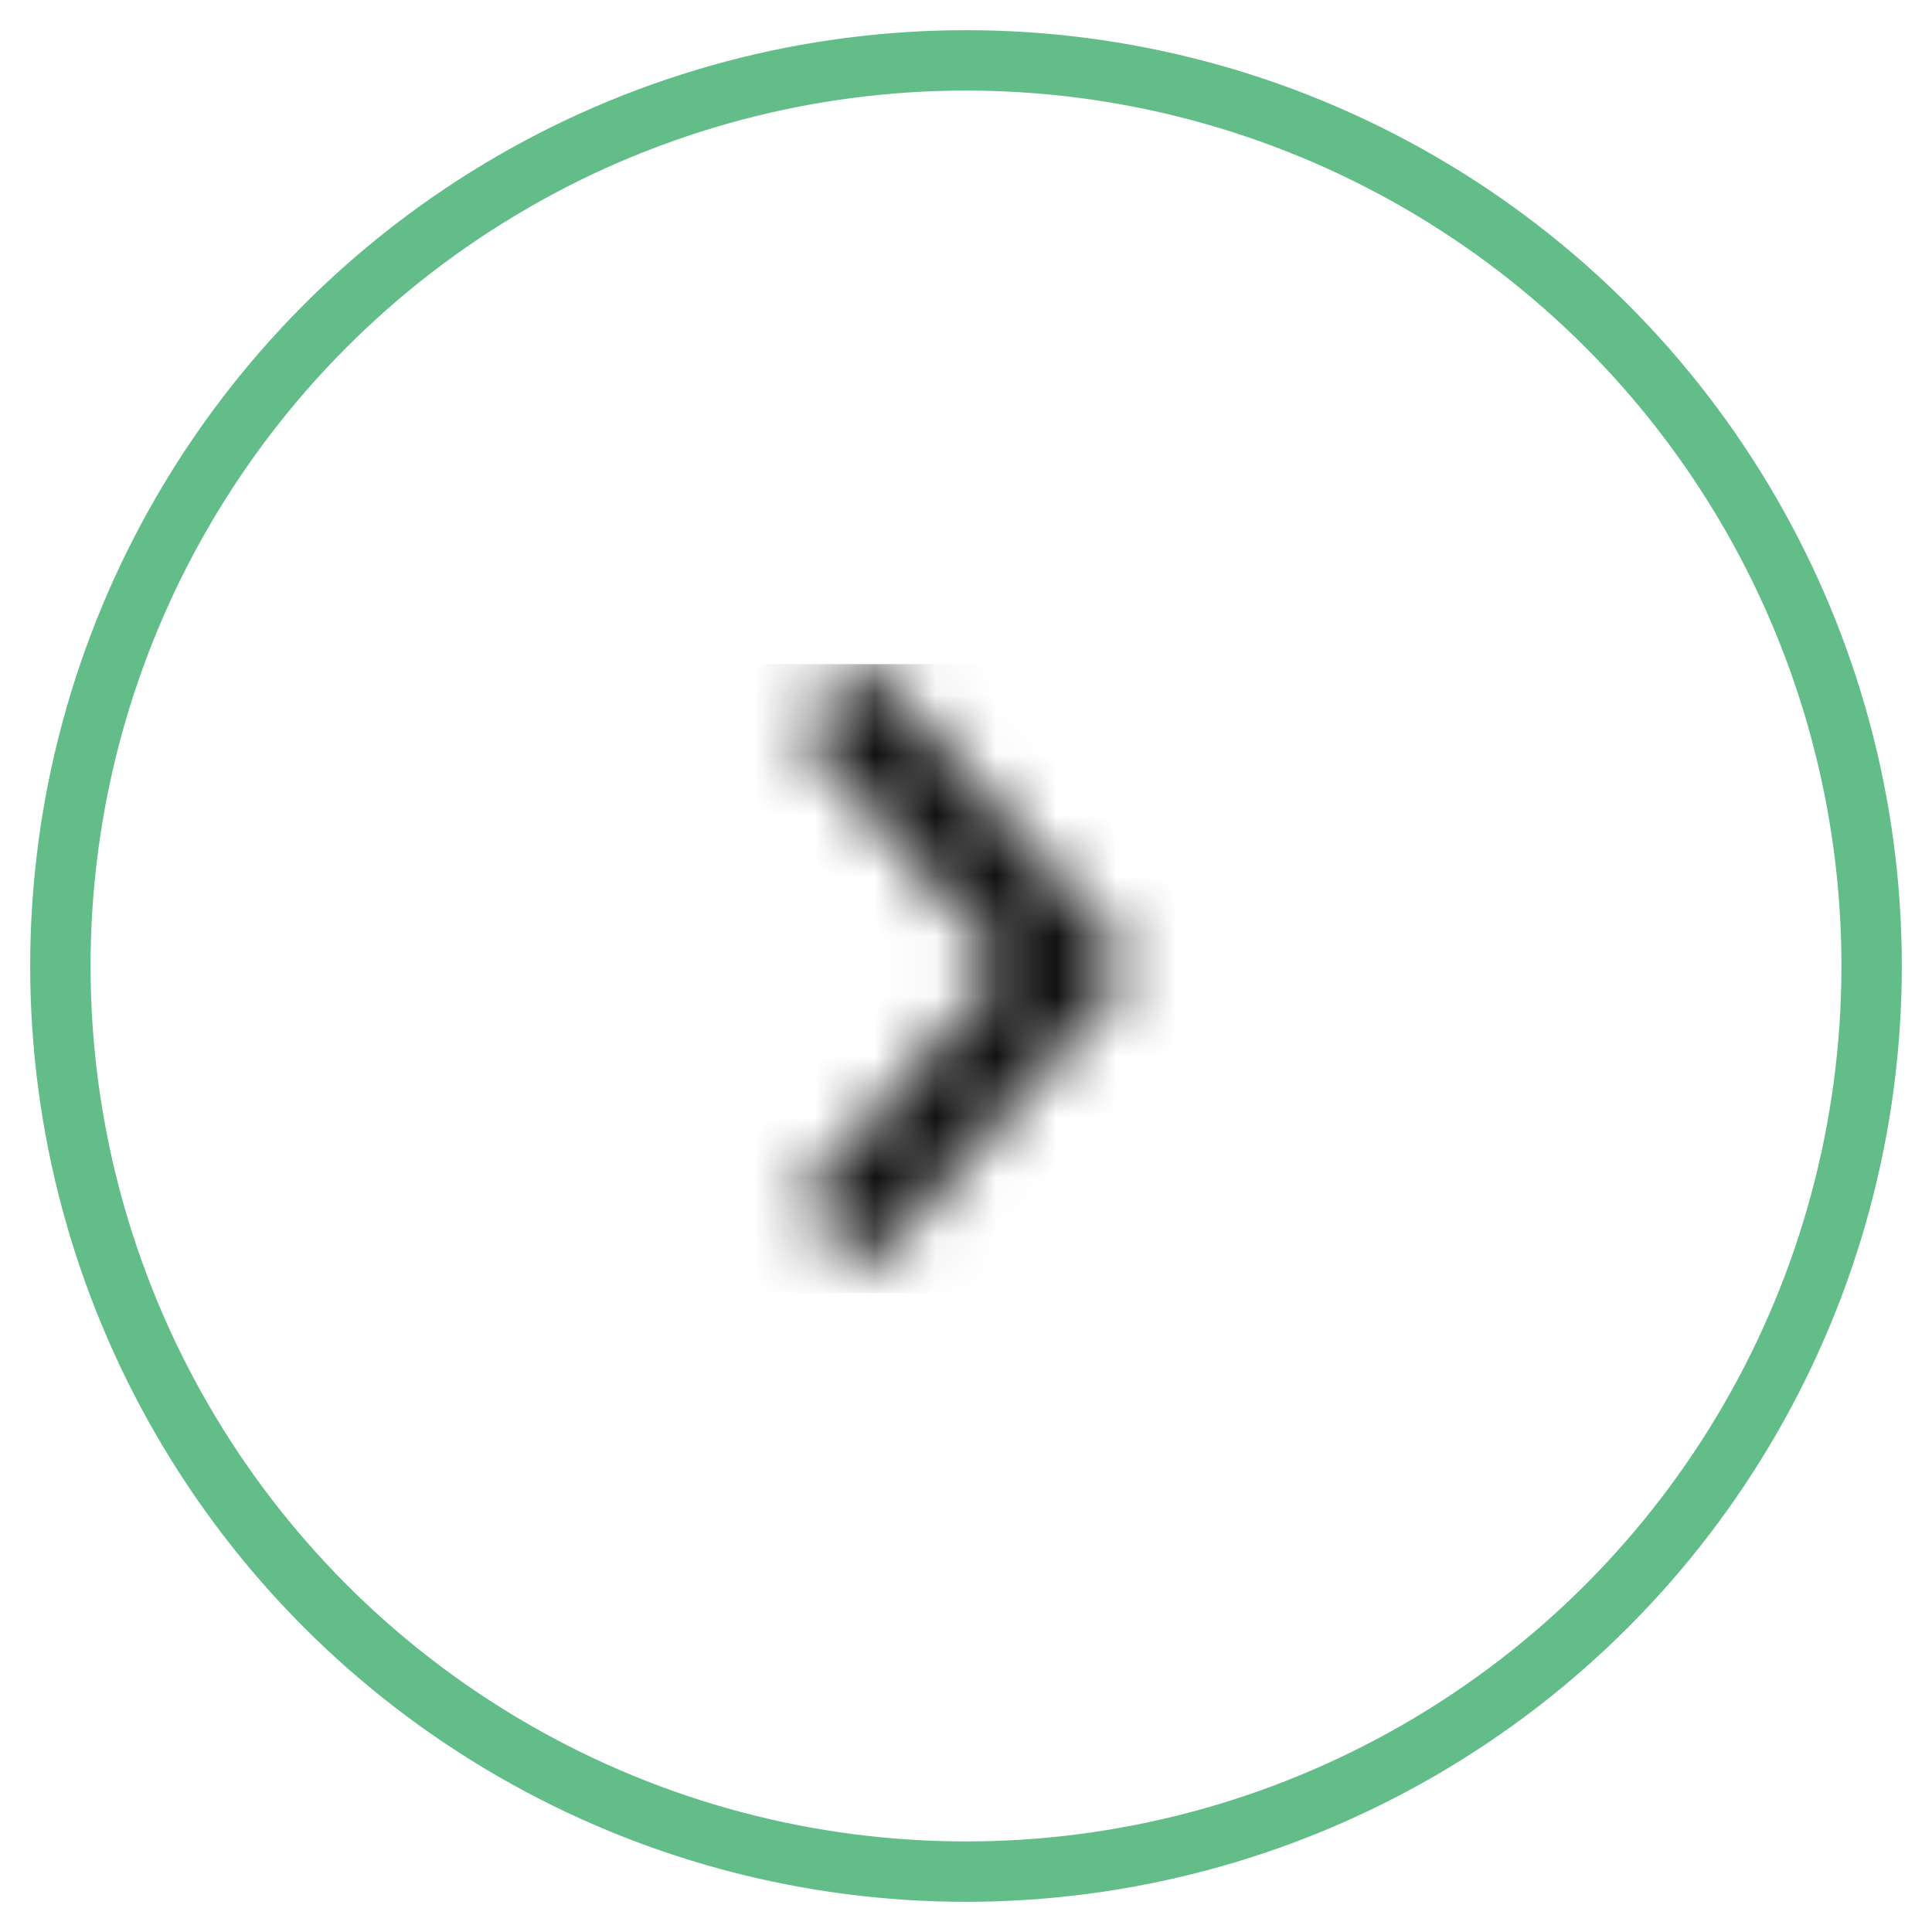 <?xml version="1.0" encoding="UTF-8"?>
<svg width="32px" height="32px" viewBox="0 0 32 32" version="1.1" xmlns="http://www.w3.org/2000/svg" xmlns:xlink="http://www.w3.org/1999/xlink">
    <!-- Generator: Sketch 53.2 (72643) - https://sketchapp.com -->
    <title>Group 4 Copy 2</title>
    <desc>Created with Sketch.</desc>
    <defs>
        <polygon id="path-1" points="4.342 5 7.812 8.959 6.57 10 2.188 5 6.57 0 7.812 1.041"></polygon>
    </defs>
    <g id="Health-Hub-&amp;-Appointments" stroke="none" stroke-width="1" fill="none" fill-rule="evenodd">
        <g id="Appointment-Booking-Step-2" transform="translate(-1324, -2024)">
            <g id="Group-4-Copy-2" transform="translate(1340, 2040) scale(-1, 1) translate(-1340, -2040) translate(1325, 2025)">
                <circle id="Oval" stroke="#62BD89" cx="15" cy="15" r="15"></circle>
                <g id="icon/arrowRight" transform="translate(10, 10)">
                    <mask id="mask-2" fill="white">
                        <use xlink:href="#path-1"></use>
                    </mask>
                    <g id="color/dark" mask="url(#mask-2)" fill="#111111" fill-rule="nonzero">
                        <rect id="Rectangle" x="0" y="0" width="10.417" height="10.417"></rect>
                    </g>
                </g>
            </g>
        </g>
    </g>
</svg>